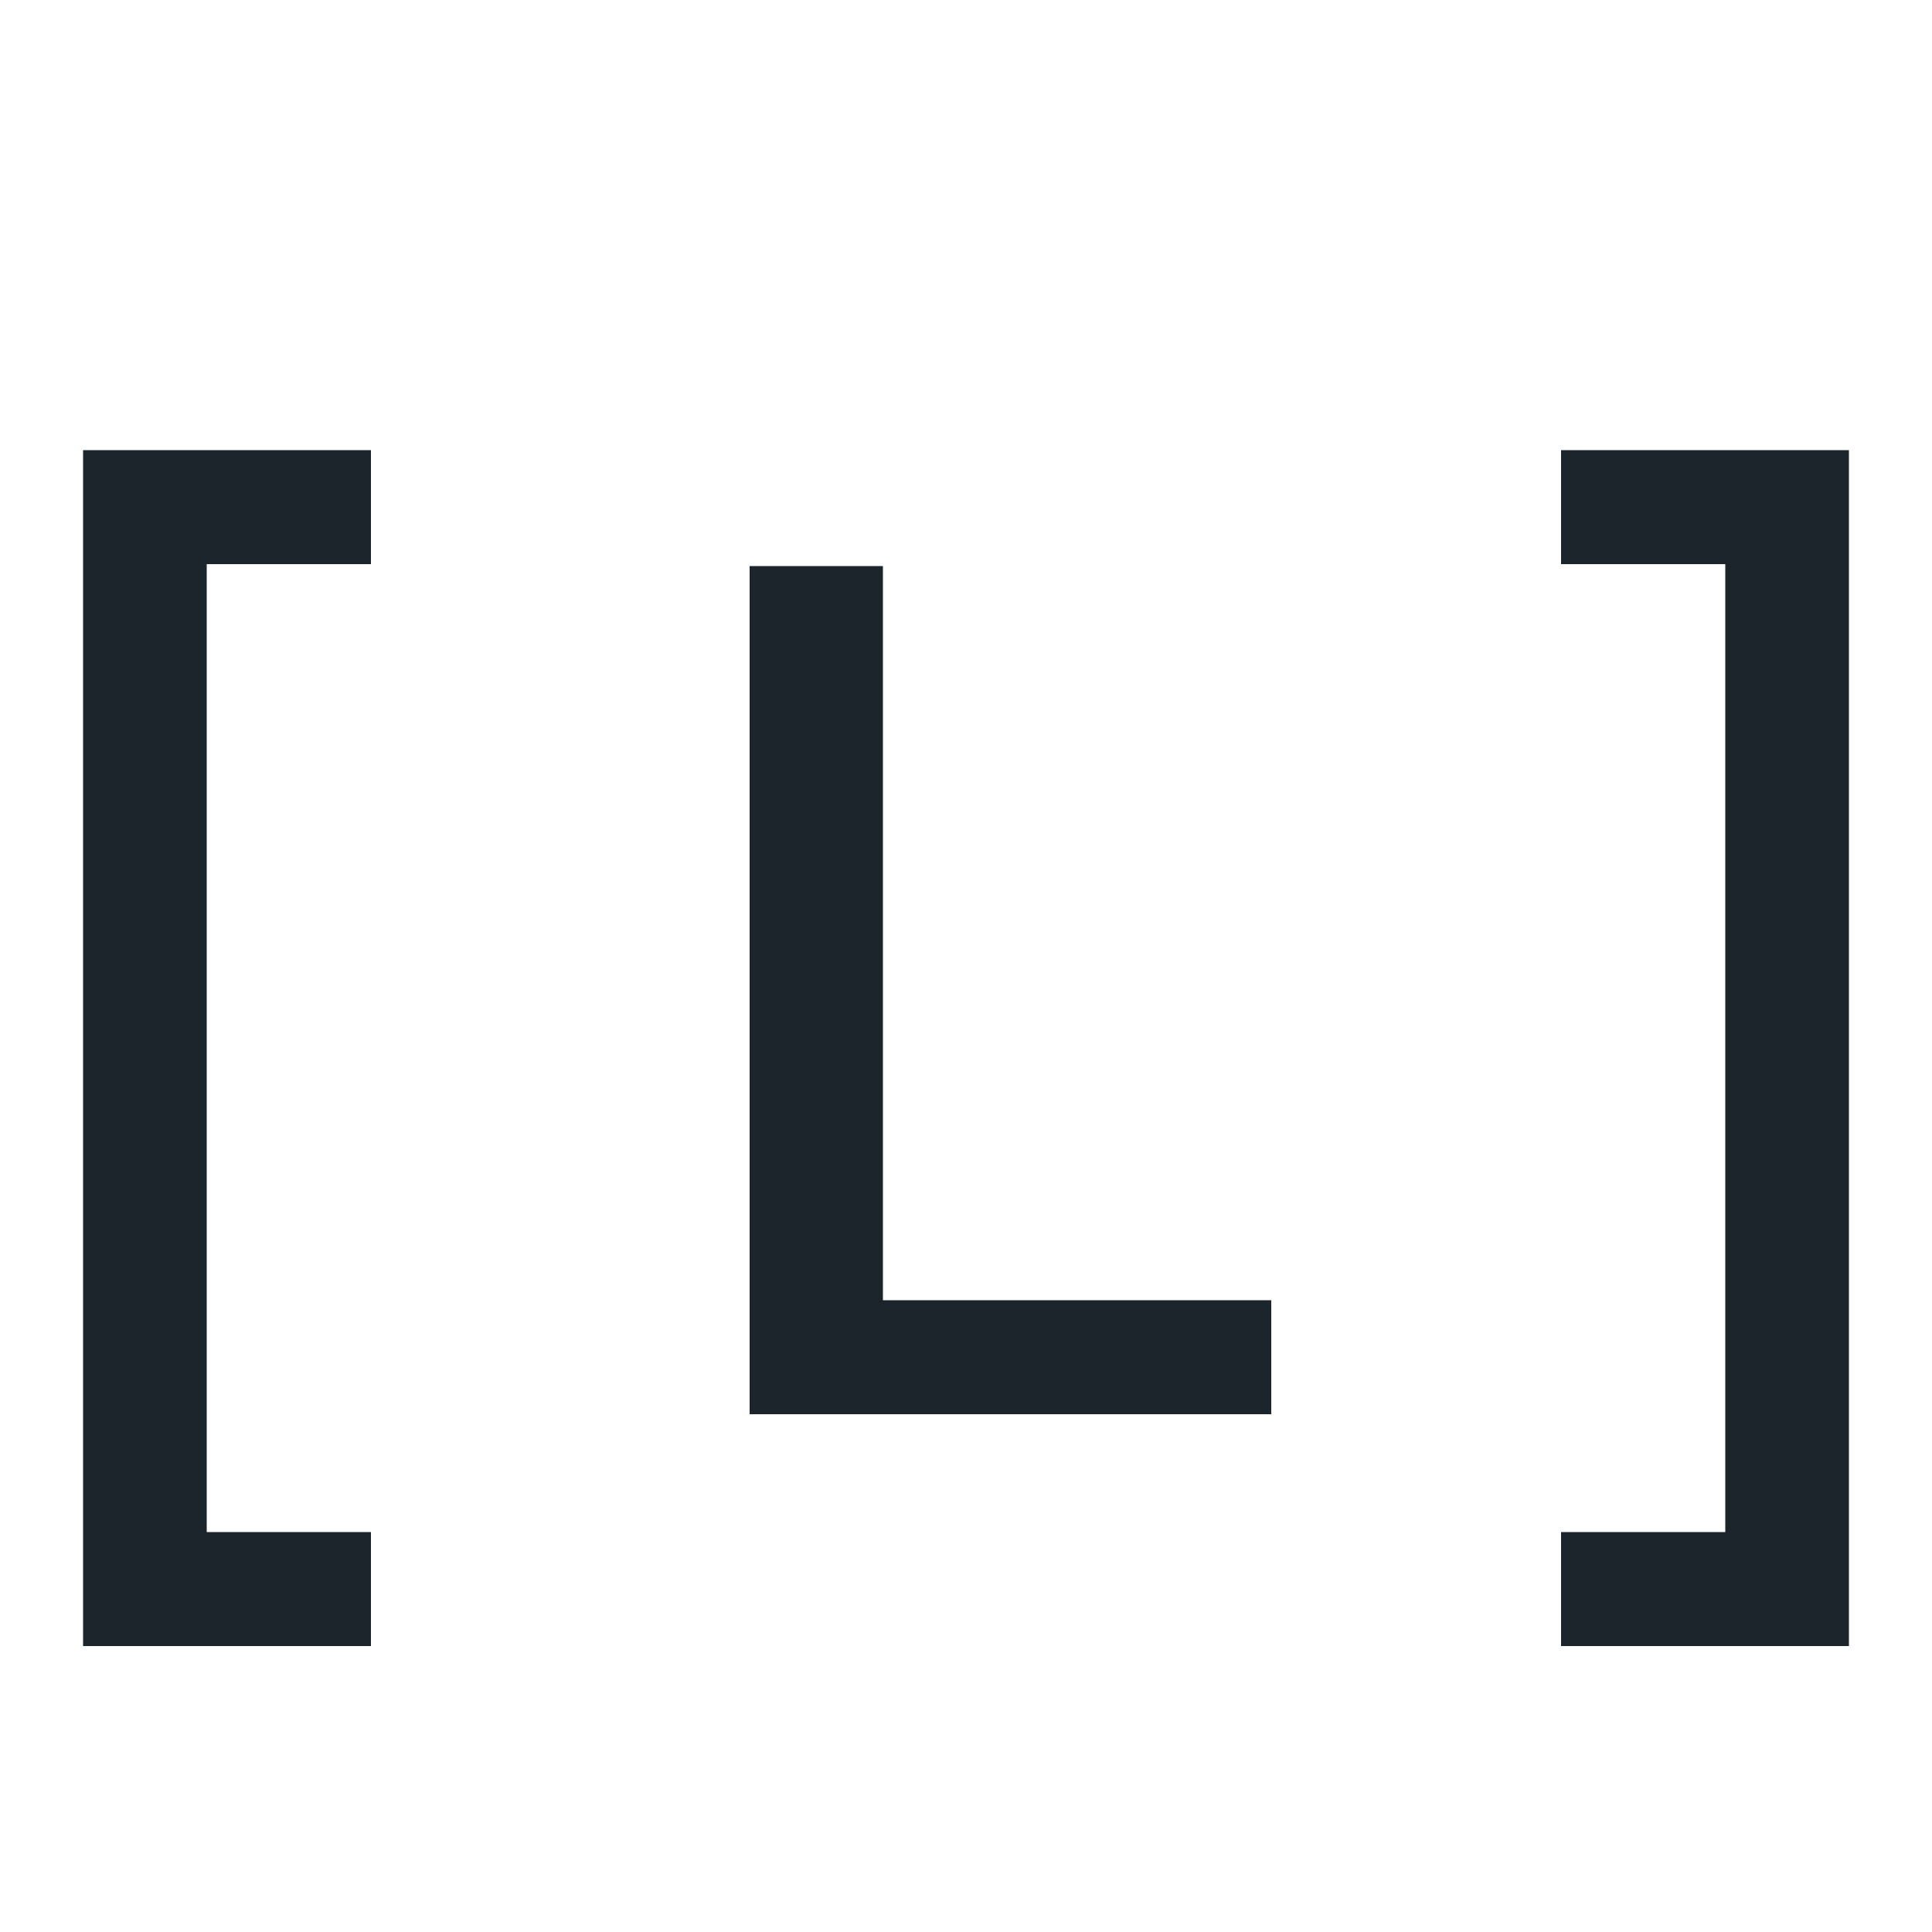 <svg id="svg" version="1.1" xmlns="http://www.w3.org/2000/svg" xmlns:xlink="http://www.w3.org/1999/xlink" width="400" height="400" viewBox="0, 0, 400,400"><g id="svgg"><path id="path0" d="M17.200 217.000 L 17.200 340.800 47.000 340.800 L 76.800 340.800 76.800 329.000 L 76.800 317.200 59.800 317.200 L 42.800 317.200 42.800 217.000 L 42.800 116.800 59.800 116.800 L 76.800 116.800 76.800 105.000 L 76.800 93.200 47.000 93.200 L 17.200 93.200 17.200 217.000 M323.200 105.000 L 323.200 116.800 340.200 116.800 L 357.200 116.800 357.200 217.000 L 357.200 317.200 340.200 317.200 L 323.200 317.200 323.200 329.000 L 323.200 340.800 353.000 340.800 L 382.800 340.800 382.800 217.000 L 382.800 93.200 353.000 93.200 L 323.200 93.200 323.200 105.000 M155.200 205.000 L 155.200 292.800 209.200 292.800 L 263.200 292.800 263.200 281.000 L 263.200 269.200 223.000 269.200 L 182.800 269.200 182.800 193.200 L 182.800 117.200 169.000 117.200 L 155.200 117.200 155.200 205.000 " stroke="none" fill="#1c242c" fill-rule="evenodd"></path><path id="path1" d="" stroke="none" fill="#20242c" fill-rule="evenodd"></path><path id="path2" d="" stroke="none" fill="#20242c" fill-rule="evenodd"></path><path id="path3" d="" stroke="none" fill="#20242c" fill-rule="evenodd"></path><path id="path4" d="" stroke="none" fill="#20242c" fill-rule="evenodd"></path></g></svg>